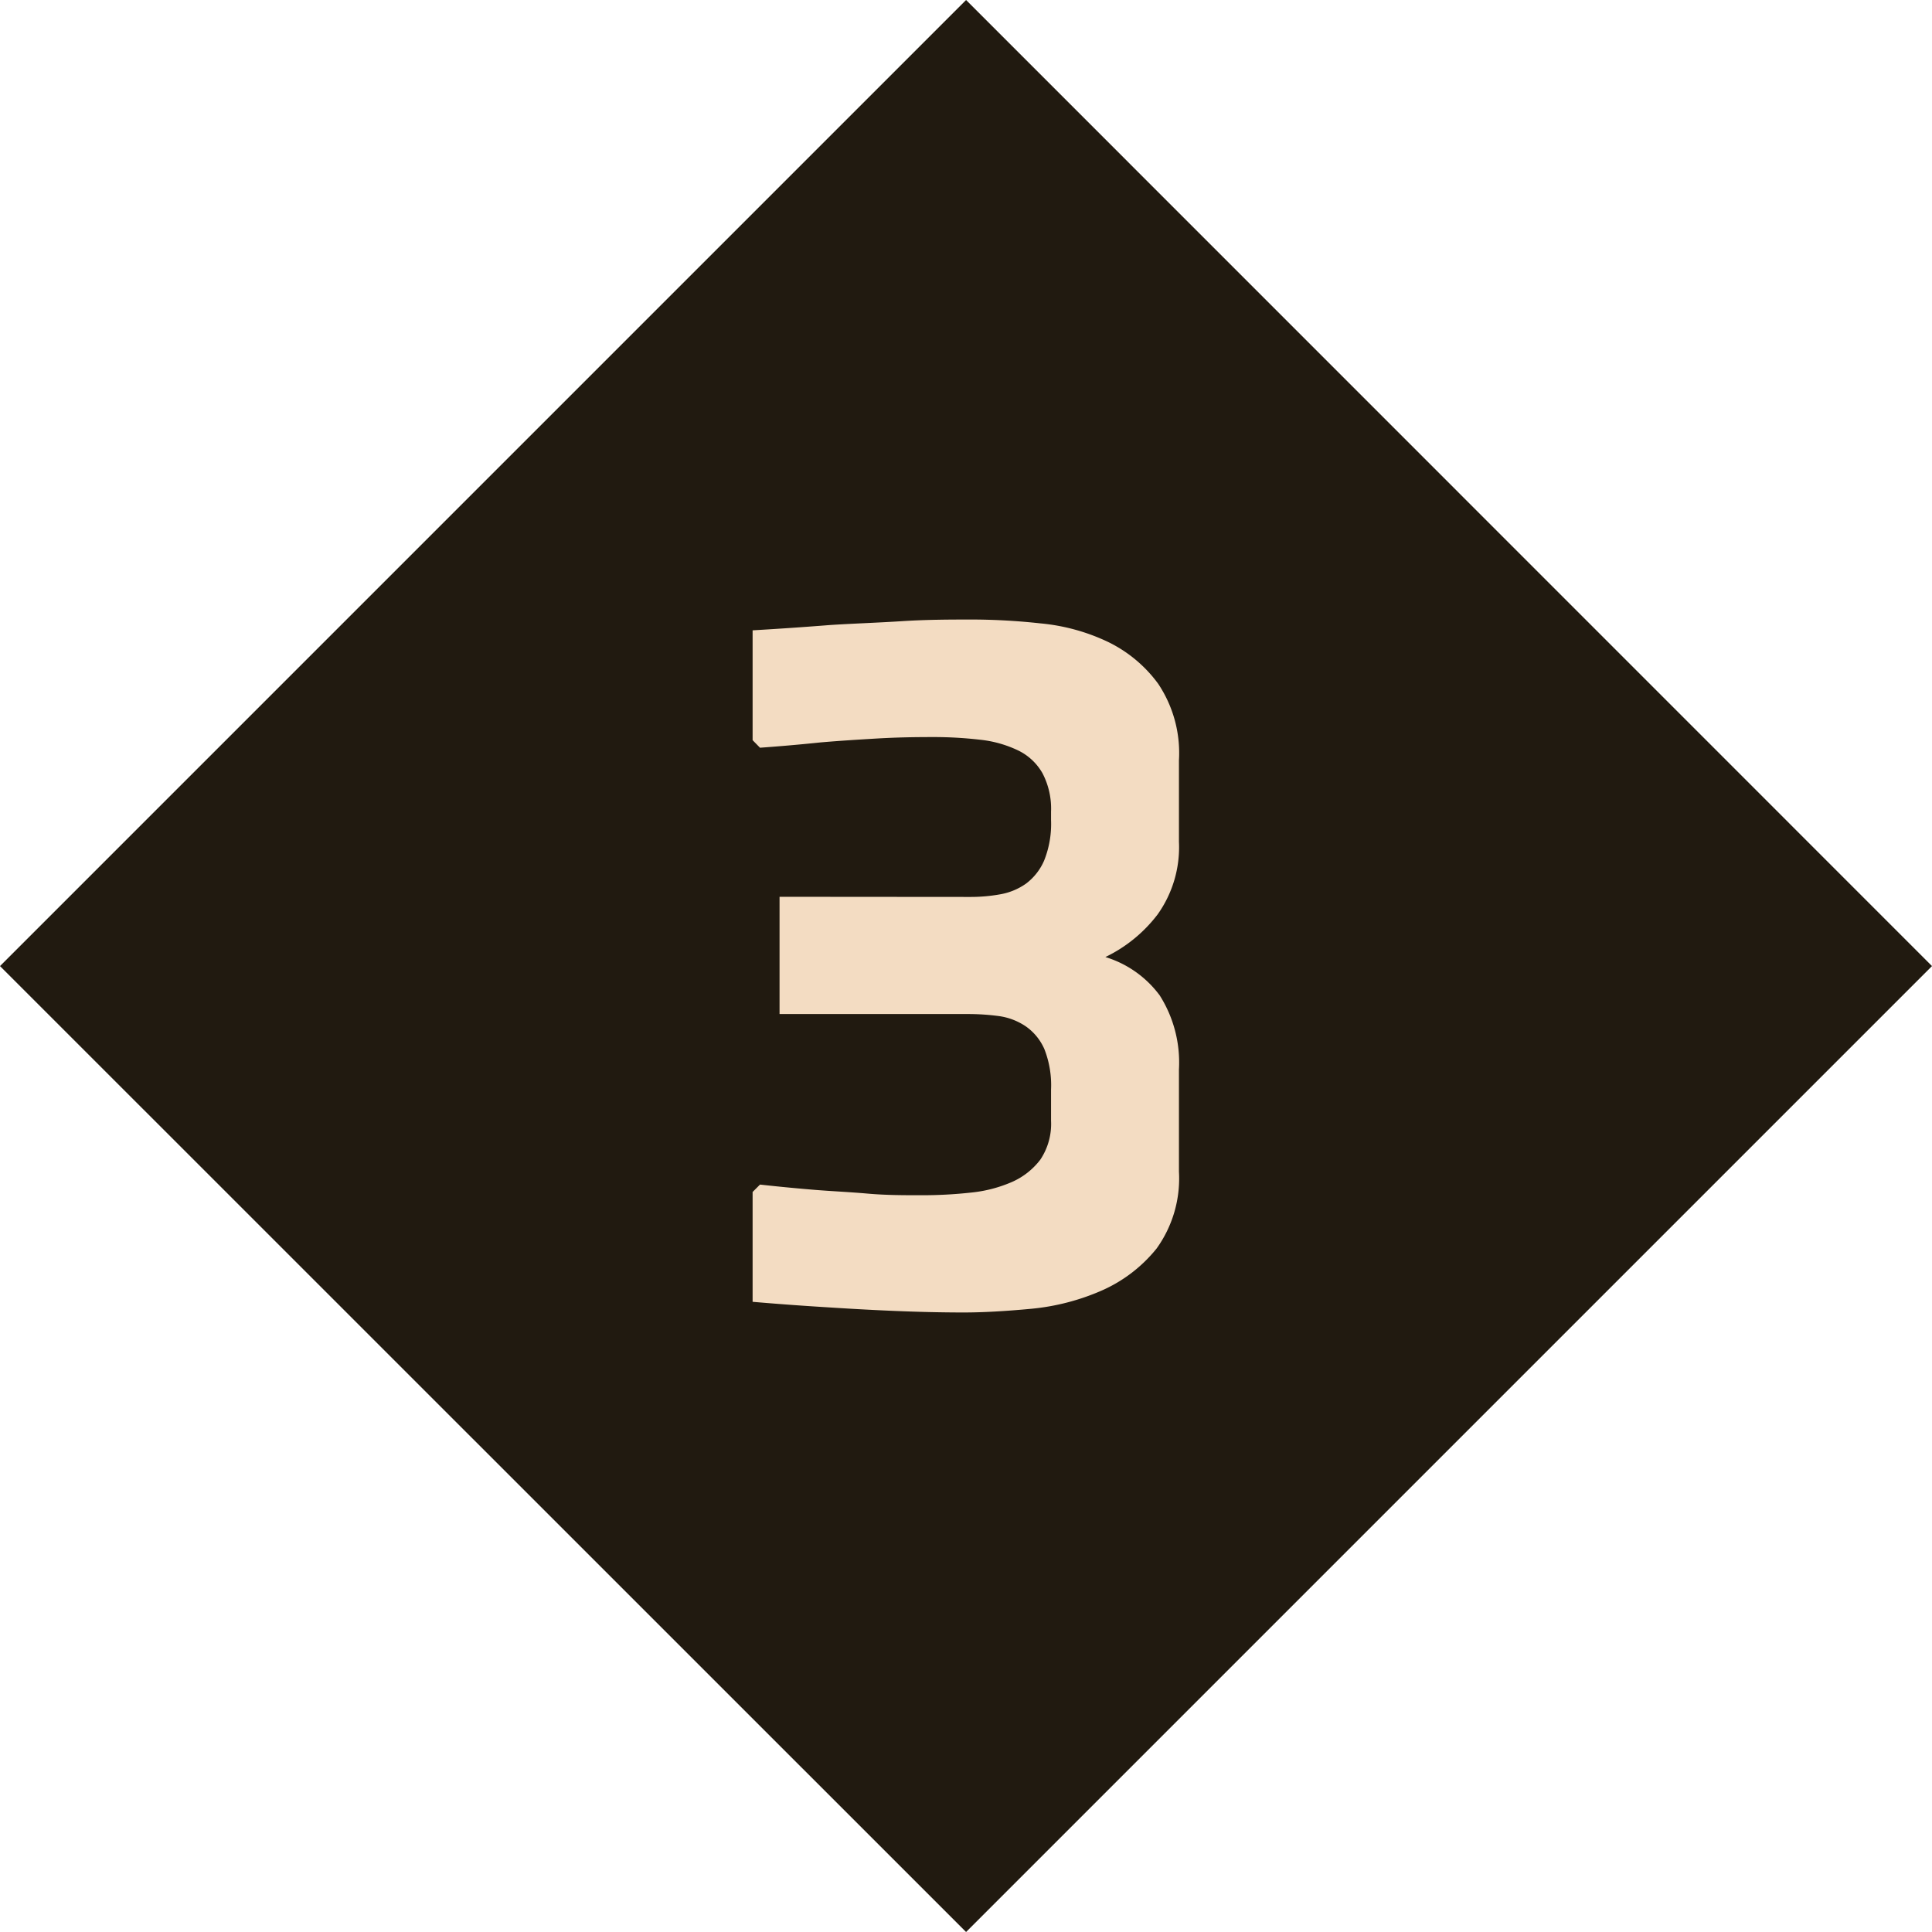 <svg xmlns="http://www.w3.org/2000/svg" viewBox="0 0 130.51 130.51"><defs><style>.cls-1{fill:#211a10;fill-rule:evenodd;}.cls-2{fill:#f3dcc2;}</style></defs><g id="Layer_2" data-name="Layer 2"><g id="Layer_2-2" data-name="Layer 2"><path class="cls-1" d="M0,65.26,65.26,0l65.25,65.26L65.26,130.51Z"/><path class="cls-2" d="M52.66,60.58V68.5H65.4a15.72,15.72,0,0,1,2.09.14,4.28,4.28,0,0,1,1.8.69,3.66,3.66,0,0,1,1.26,1.54A6.68,6.68,0,0,1,71,73.61V75.7a4.34,4.34,0,0,1-.72,2.63,4.87,4.87,0,0,1-1.91,1.51,9.21,9.21,0,0,1-2.77.72,30.19,30.19,0,0,1-3.39.18c-1.15,0-2.35,0-3.6-.11s-2.42-.16-3.53-.25-2.49-.22-3.74-.36l-.5.5v7.42q2.45.21,4.89.36c1.39.09,2.92.18,4.57.25s3.26.11,4.79.11c1.35,0,2.87-.09,4.58-.25a15.46,15.46,0,0,0,4.75-1.23,9.84,9.84,0,0,0,3.71-2.84,8.1,8.1,0,0,0,1.51-5.19V72.24a8.46,8.46,0,0,0-1.3-5,7.16,7.16,0,0,0-3.67-2.59,9.73,9.73,0,0,0,3.53-2.88,7.82,7.82,0,0,0,1.44-4.9V51.36a8.41,8.41,0,0,0-1.41-5.18,9.13,9.13,0,0,0-3.45-2.85,13.49,13.49,0,0,0-4.5-1.22,43.48,43.48,0,0,0-4.47-.26c-1.53,0-3.15,0-4.86.11s-3.32.16-4.86.26c-1.77.14-3.53.26-5.25.36V50l.5.51c1.39-.1,2.76-.22,4.1-.36,1.16-.1,2.4-.18,3.75-.26s2.59-.1,3.74-.1a27.36,27.36,0,0,1,3.28.18,7.86,7.86,0,0,1,2.56.72,3.79,3.79,0,0,1,1.65,1.54,5.16,5.16,0,0,1,.58,2.6v.57a6.65,6.65,0,0,1-.47,2.74,3.86,3.86,0,0,1-1.22,1.55,4.3,4.3,0,0,1-1.73.72,11.25,11.25,0,0,1-2,.18Z"/></g></g></svg>